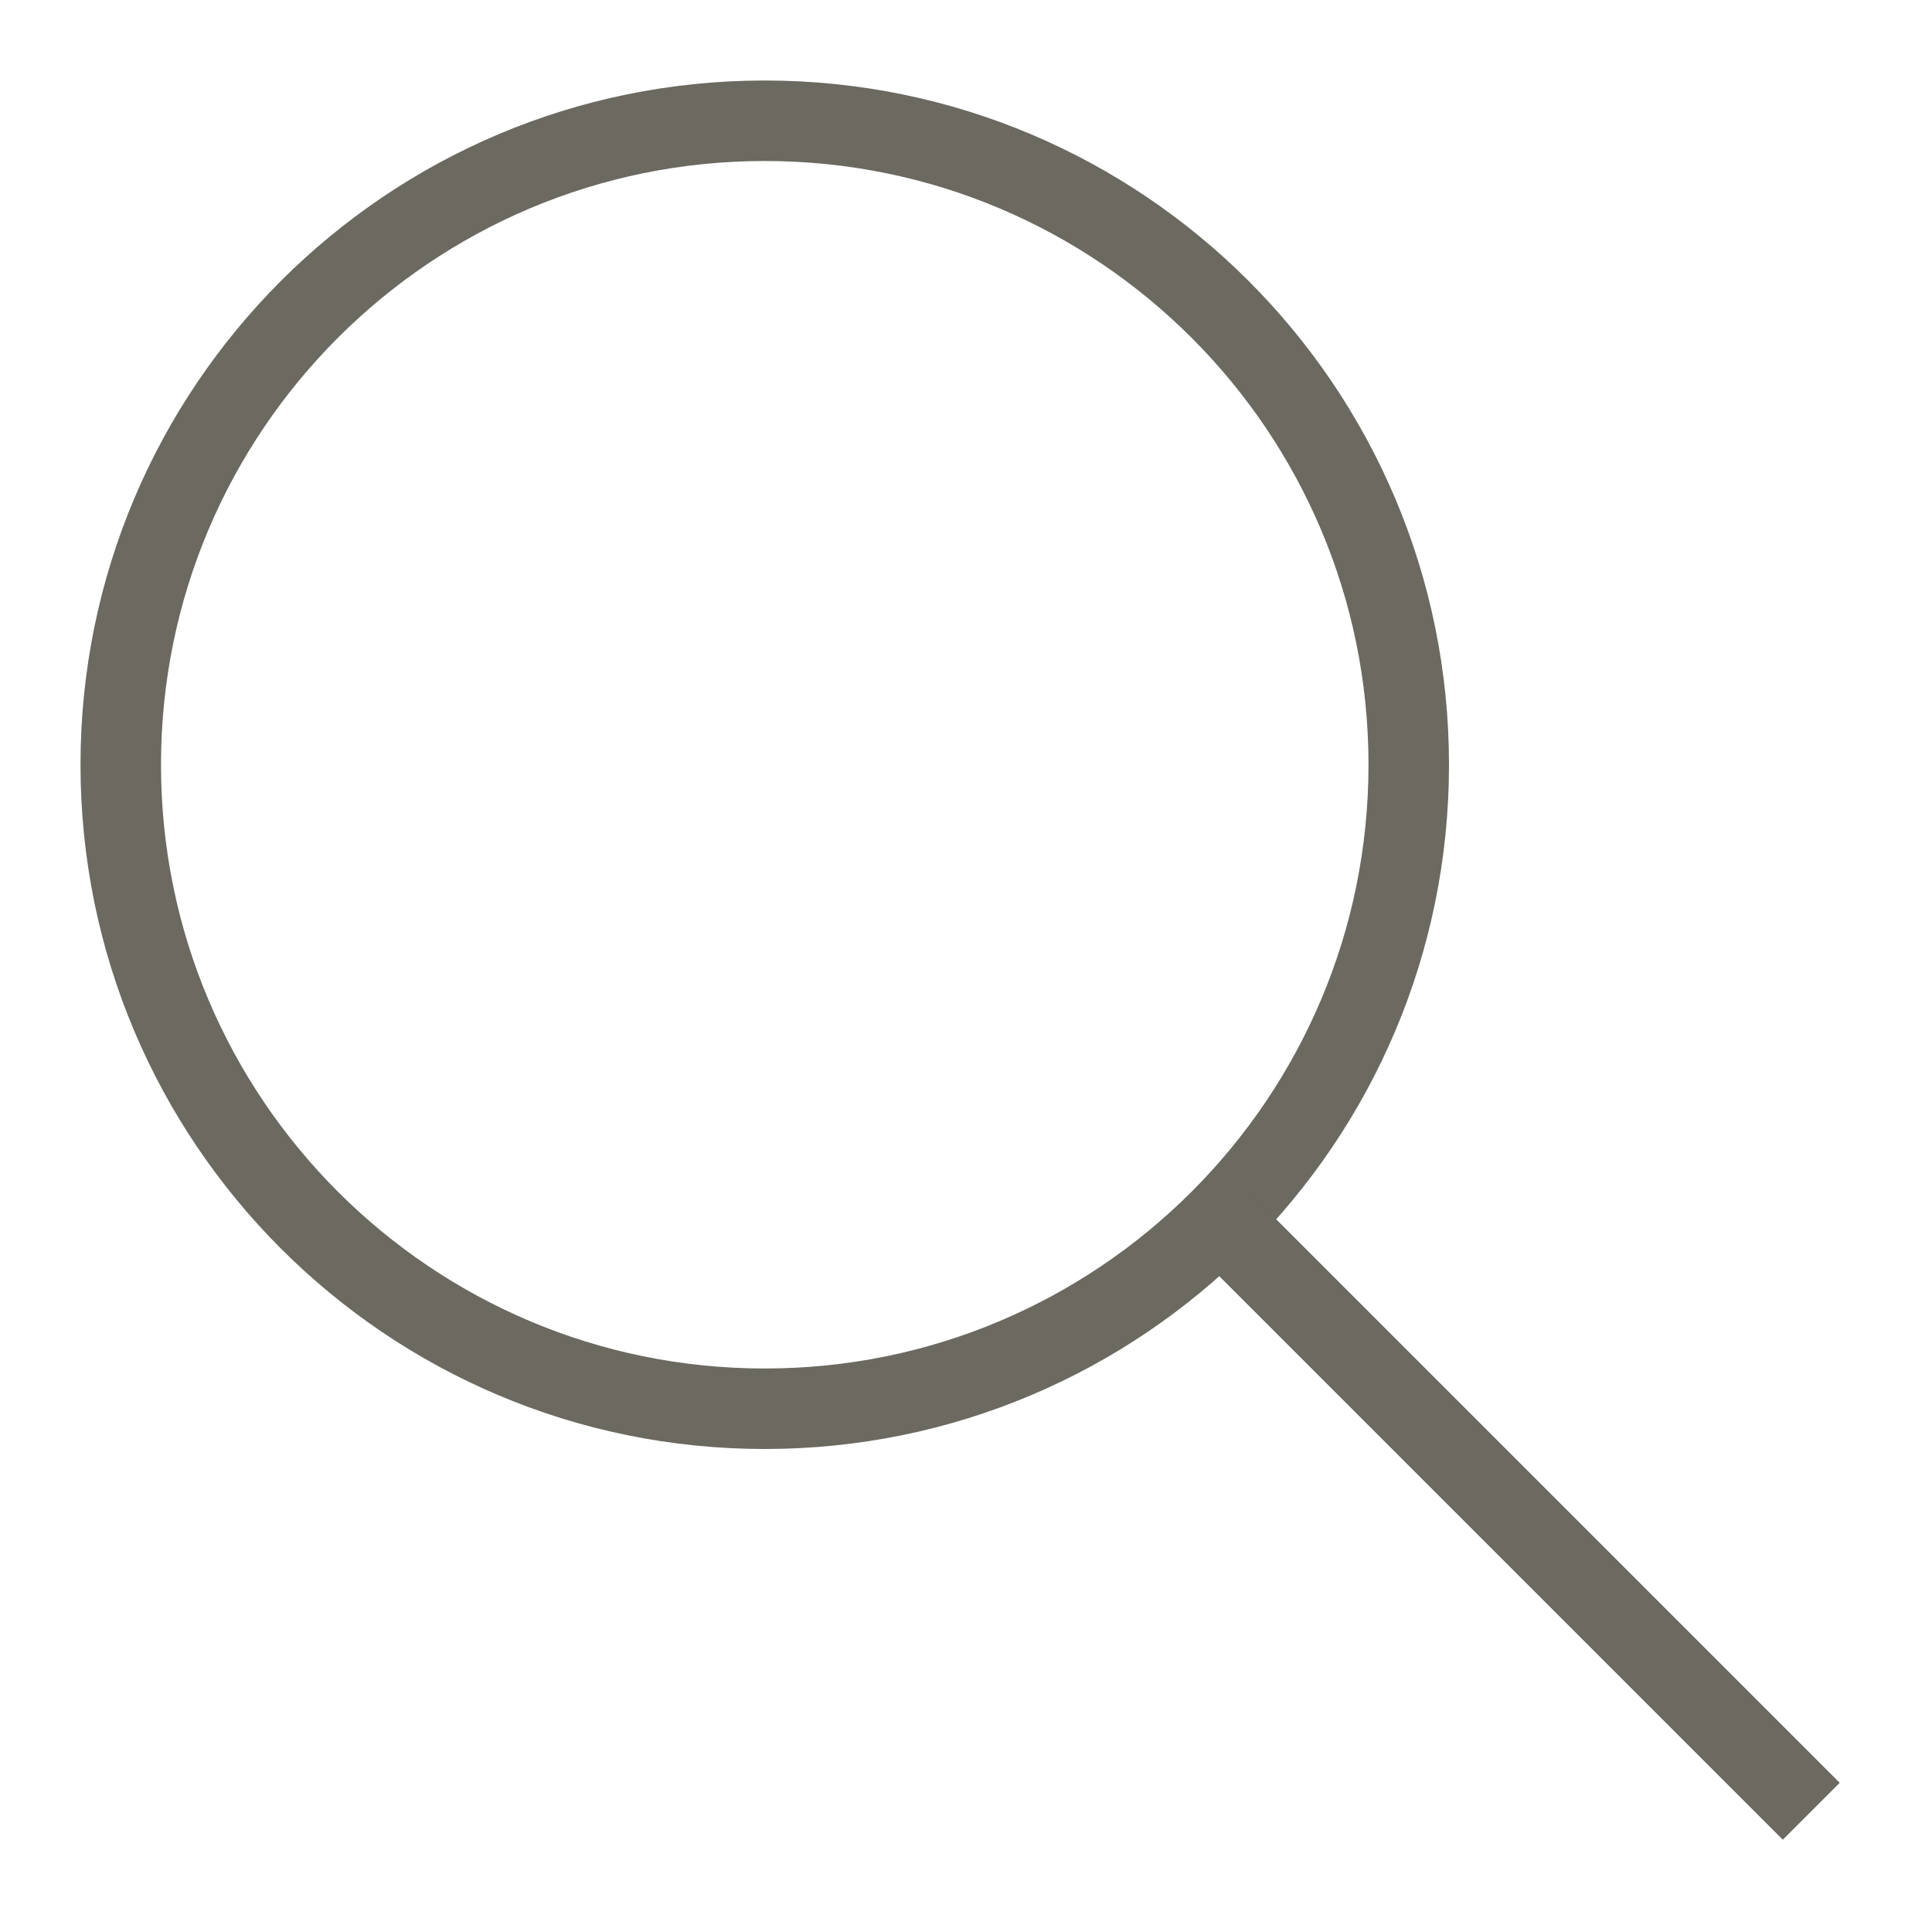 <svg
        width="24px"
        height="24px"
        viewBox="0 0 24 24"
        version="1.1"
        xmlns="http://www.w3.org/2000/svg"
>
    <g stroke="none" strokeWidth="1" fill="none" fillRule="evenodd">
        <g transform="translate(1, 1)" stroke="#6B6960">
            <path d="M16.5,8.5 C16.5,12.918 12.918,16.5 8.5,16.5 C4.082,16.5 0.5,12.918 0.5,8.5 C0.5,4.082 4.082,0.5 8.5,0.5 C12.918,0.5 16.5,4.082 16.5,8.5 L16.5,8.5 Z"></path>
            <path
                    d="M14.156,14.156 L21.5,21.5"
                    strokeLinecap="round"
            ></path>
        </g>
    </g>
</svg>
